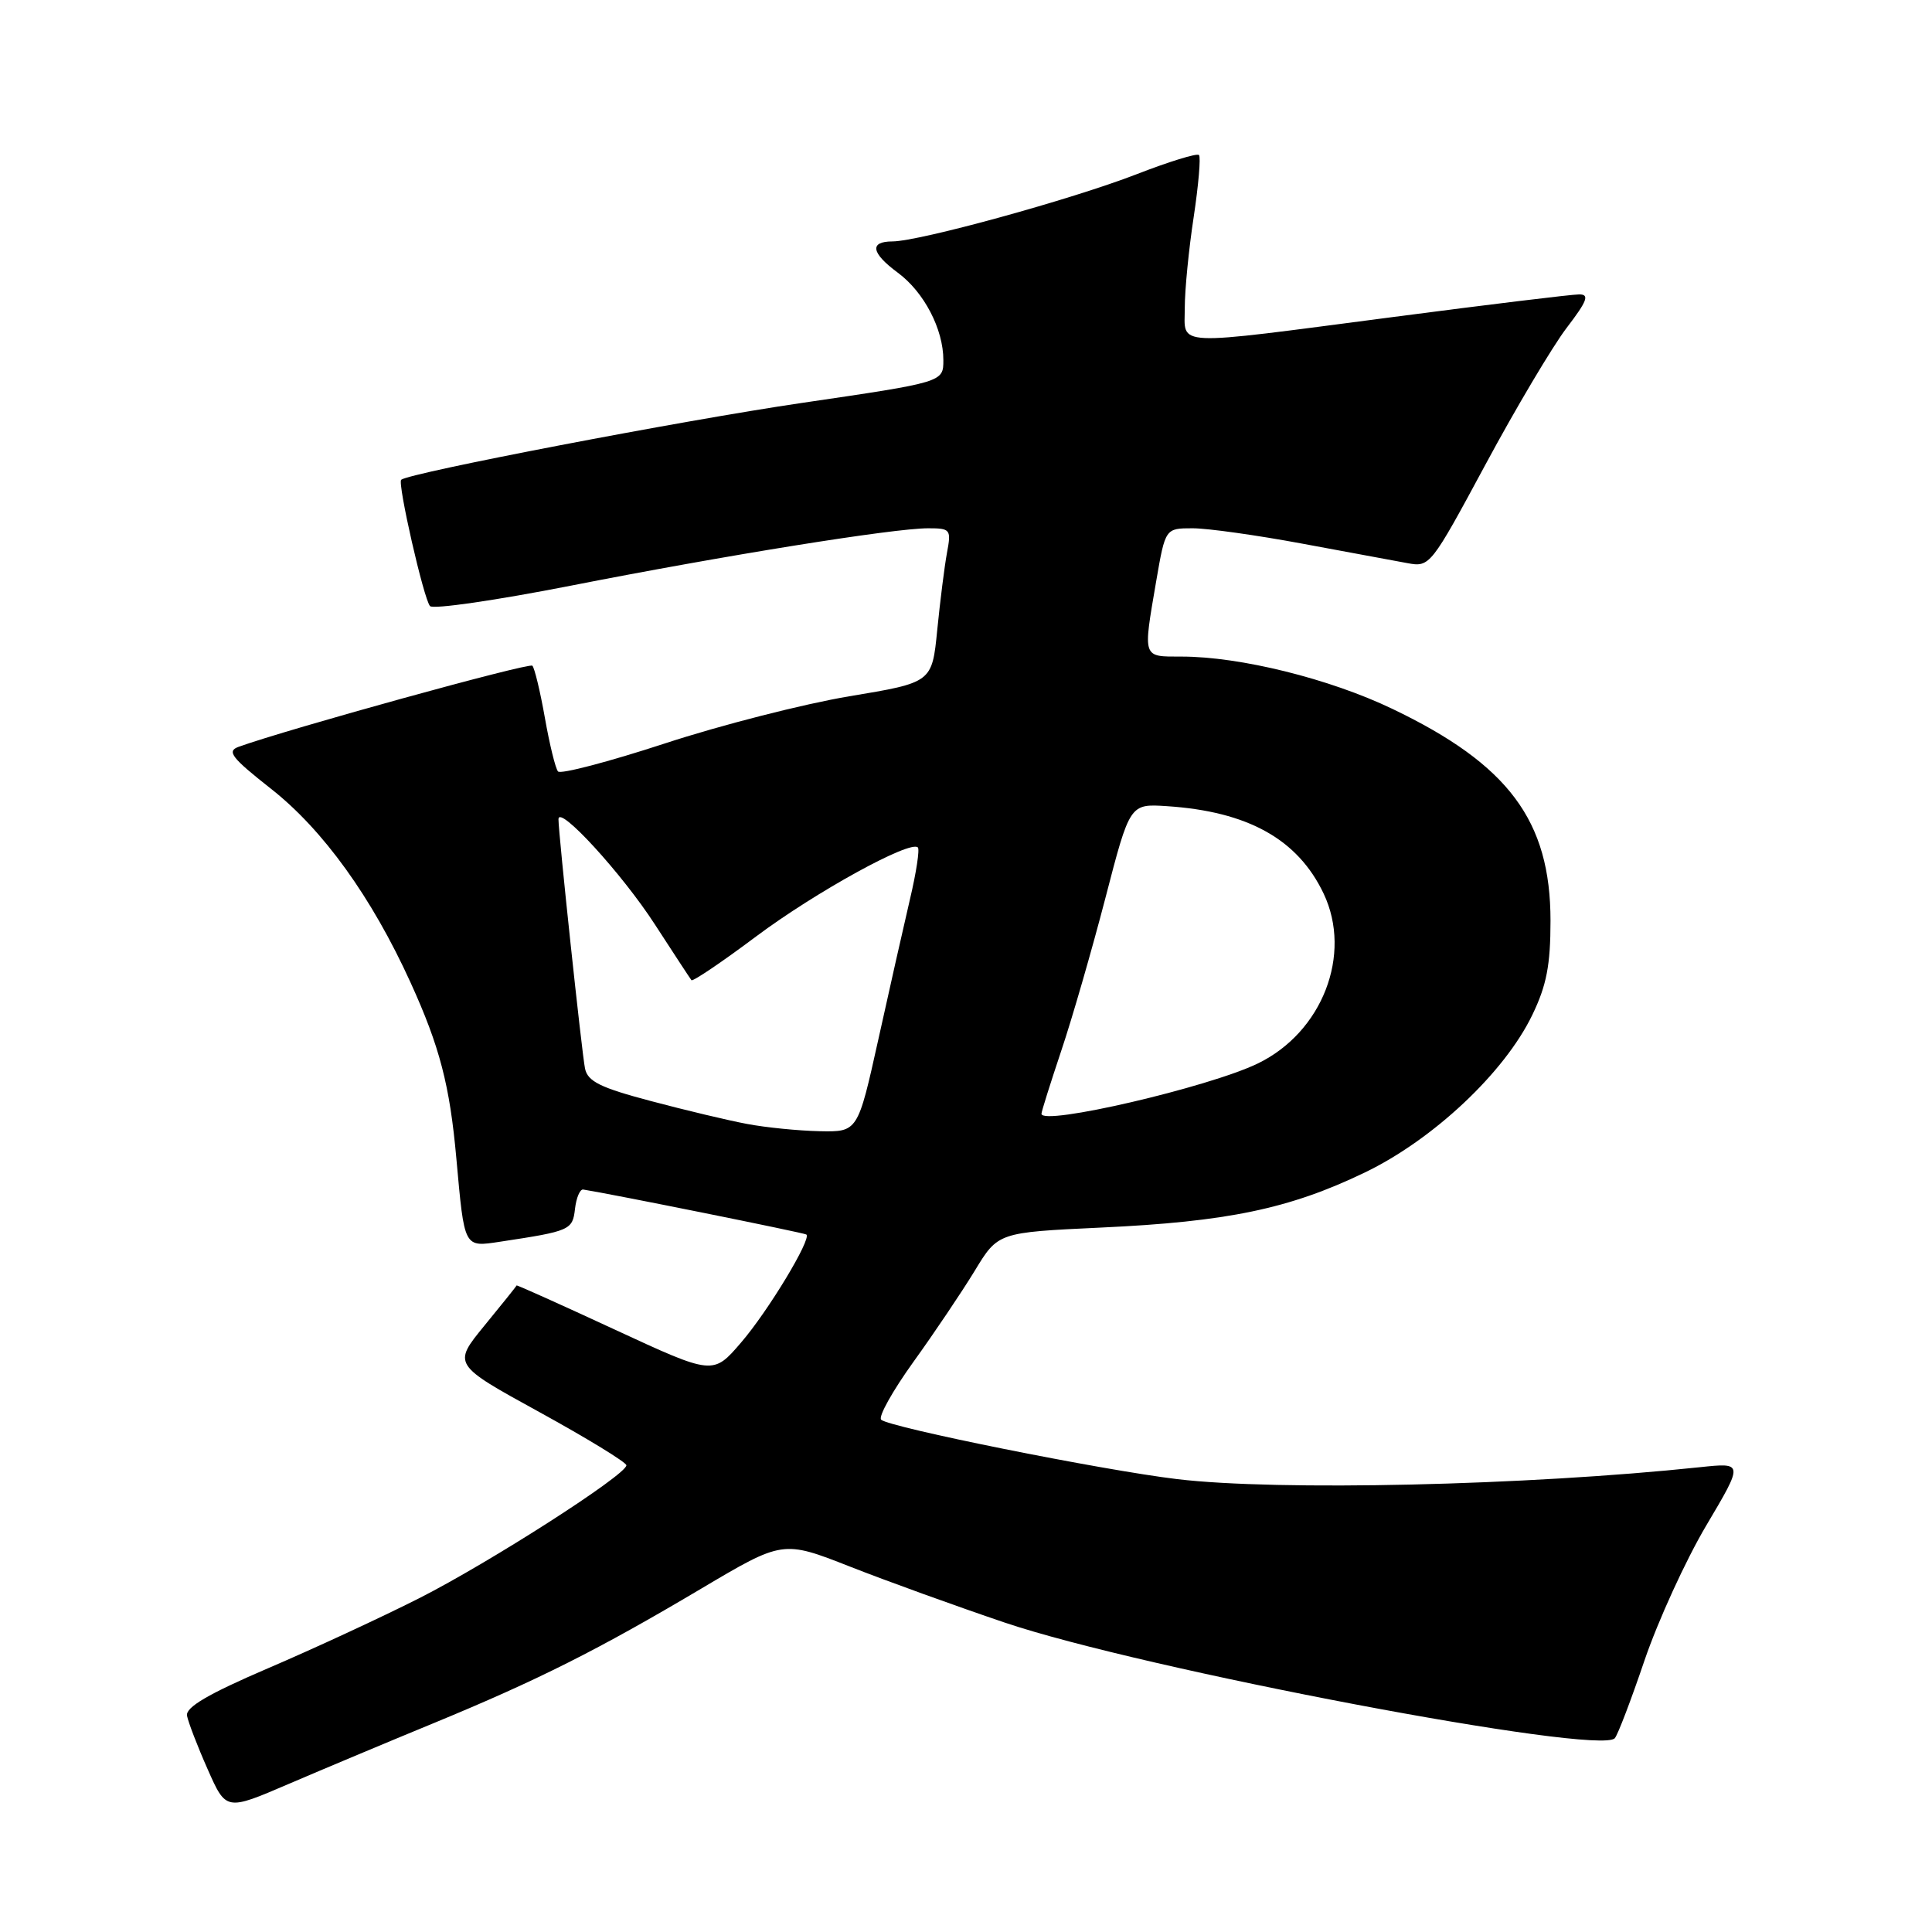 <?xml version="1.0" encoding="UTF-8" standalone="no"?>
<!DOCTYPE svg PUBLIC "-//W3C//DTD SVG 1.1//EN" "http://www.w3.org/Graphics/SVG/1.1/DTD/svg11.dtd" >
<svg xmlns="http://www.w3.org/2000/svg" xmlns:xlink="http://www.w3.org/1999/xlink" version="1.1" viewBox="0 0 256 256">
 <g >
 <path fill="currentColor"
d=" M 57.50 228.31 C 71.31 222.61 79.26 218.61 92.92 210.50 C 103.73 204.09 103.73 204.09 112.62 207.58 C 117.50 209.50 126.72 212.83 133.10 214.99 C 151.36 221.17 211.94 232.65 213.97 230.32 C 214.37 229.87 216.14 225.22 217.91 220.00 C 219.69 214.78 223.36 206.74 226.08 202.15 C 231.03 193.80 231.03 193.80 225.26 194.41 C 202.28 196.84 169.35 197.59 155.97 195.99 C 146.07 194.81 117.84 189.14 116.76 188.12 C 116.35 187.73 118.28 184.29 121.03 180.46 C 123.79 176.63 127.44 171.20 129.15 168.40 C 132.24 163.30 132.24 163.30 145.87 162.66 C 162.62 161.89 170.86 160.17 180.81 155.38 C 189.90 151.01 199.35 142.13 203.03 134.50 C 204.93 130.58 205.45 127.88 205.45 122.00 C 205.45 108.74 199.89 101.30 184.50 93.93 C 176.16 89.93 164.32 87.00 156.54 87.00 C 151.34 87.00 151.44 87.30 153.20 77.02 C 154.41 70.00 154.41 70.00 158.03 70.00 C 160.03 70.00 166.57 70.92 172.58 72.04 C 178.59 73.16 184.85 74.32 186.50 74.62 C 189.46 75.17 189.60 74.98 196.83 61.56 C 200.86 54.07 205.70 45.93 207.57 43.47 C 210.33 39.86 210.65 39.00 209.24 39.01 C 208.28 39.01 197.18 40.36 184.57 42.01 C 154.90 45.88 157.00 45.98 156.99 40.75 C 156.99 38.41 157.52 33.01 158.17 28.76 C 158.81 24.50 159.13 20.80 158.87 20.54 C 158.61 20.27 154.87 21.43 150.57 23.10 C 141.98 26.43 121.81 31.98 118.25 31.99 C 115.17 32.00 115.43 33.52 118.96 36.13 C 122.44 38.70 125.00 43.61 125.00 47.72 C 125.00 50.64 125.00 50.64 106.25 53.39 C 90.55 55.69 54.30 62.64 53.16 63.57 C 52.64 63.99 56.15 79.40 56.98 80.31 C 57.39 80.76 65.78 79.54 75.61 77.61 C 96.00 73.60 118.39 70.00 122.98 70.00 C 125.95 70.00 126.06 70.15 125.48 73.25 C 125.15 75.04 124.57 79.64 124.19 83.47 C 123.50 90.44 123.50 90.44 112.54 92.26 C 106.52 93.27 95.50 96.08 88.07 98.52 C 80.63 100.95 74.27 102.62 73.94 102.22 C 73.60 101.83 72.82 98.63 72.20 95.12 C 71.58 91.61 70.83 88.50 70.54 88.21 C 70.10 87.77 38.08 96.62 31.61 98.96 C 30.01 99.54 30.68 100.40 35.90 104.51 C 42.80 109.93 49.26 118.89 54.40 130.19 C 58.27 138.69 59.60 143.81 60.47 153.50 C 61.55 165.46 61.44 165.26 66.29 164.53 C 75.55 163.13 75.87 162.99 76.19 160.18 C 76.36 158.71 76.85 157.55 77.28 157.62 C 80.93 158.19 106.58 163.36 106.85 163.58 C 107.56 164.16 101.77 173.75 98.19 177.90 C 94.49 182.21 94.49 182.21 81.49 176.19 C 74.35 172.88 68.48 170.24 68.45 170.33 C 68.43 170.43 66.51 172.82 64.19 175.65 C 59.98 180.80 59.98 180.80 71.49 187.12 C 77.82 190.60 83.00 193.77 83.00 194.16 C 83.00 195.42 64.88 207.04 55.55 211.77 C 50.57 214.29 41.55 218.47 35.50 221.06 C 27.58 224.46 24.58 226.22 24.78 227.34 C 24.94 228.19 26.16 231.38 27.51 234.42 C 29.95 239.95 29.95 239.95 38.23 236.39 C 42.78 234.44 51.45 230.80 57.50 228.31 Z  M 99.00 148.93 C 96.53 148.47 90.78 147.10 86.23 145.89 C 79.57 144.13 77.88 143.30 77.52 141.60 C 77.10 139.57 74.00 110.49 74.00 108.55 C 74.00 106.57 82.43 115.77 86.78 122.50 C 89.28 126.35 91.45 129.67 91.62 129.88 C 91.79 130.09 95.66 127.48 100.21 124.07 C 108.08 118.19 120.62 111.29 121.62 112.29 C 121.88 112.54 121.41 115.62 120.58 119.13 C 119.76 122.63 117.87 131.01 116.38 137.75 C 113.66 150.00 113.66 150.00 108.58 149.89 C 105.79 149.83 101.47 149.40 99.00 148.93 Z  M 138.00 147.58 C 138.00 147.29 139.18 143.55 140.61 139.27 C 142.05 135.00 144.68 125.88 146.47 119.00 C 149.71 106.50 149.71 106.50 154.60 106.82 C 165.36 107.52 171.97 111.21 175.39 118.41 C 179.21 126.47 175.22 136.78 166.66 140.92 C 160.16 144.07 138.00 149.22 138.00 147.58 Z "/>
</g>
</svg>